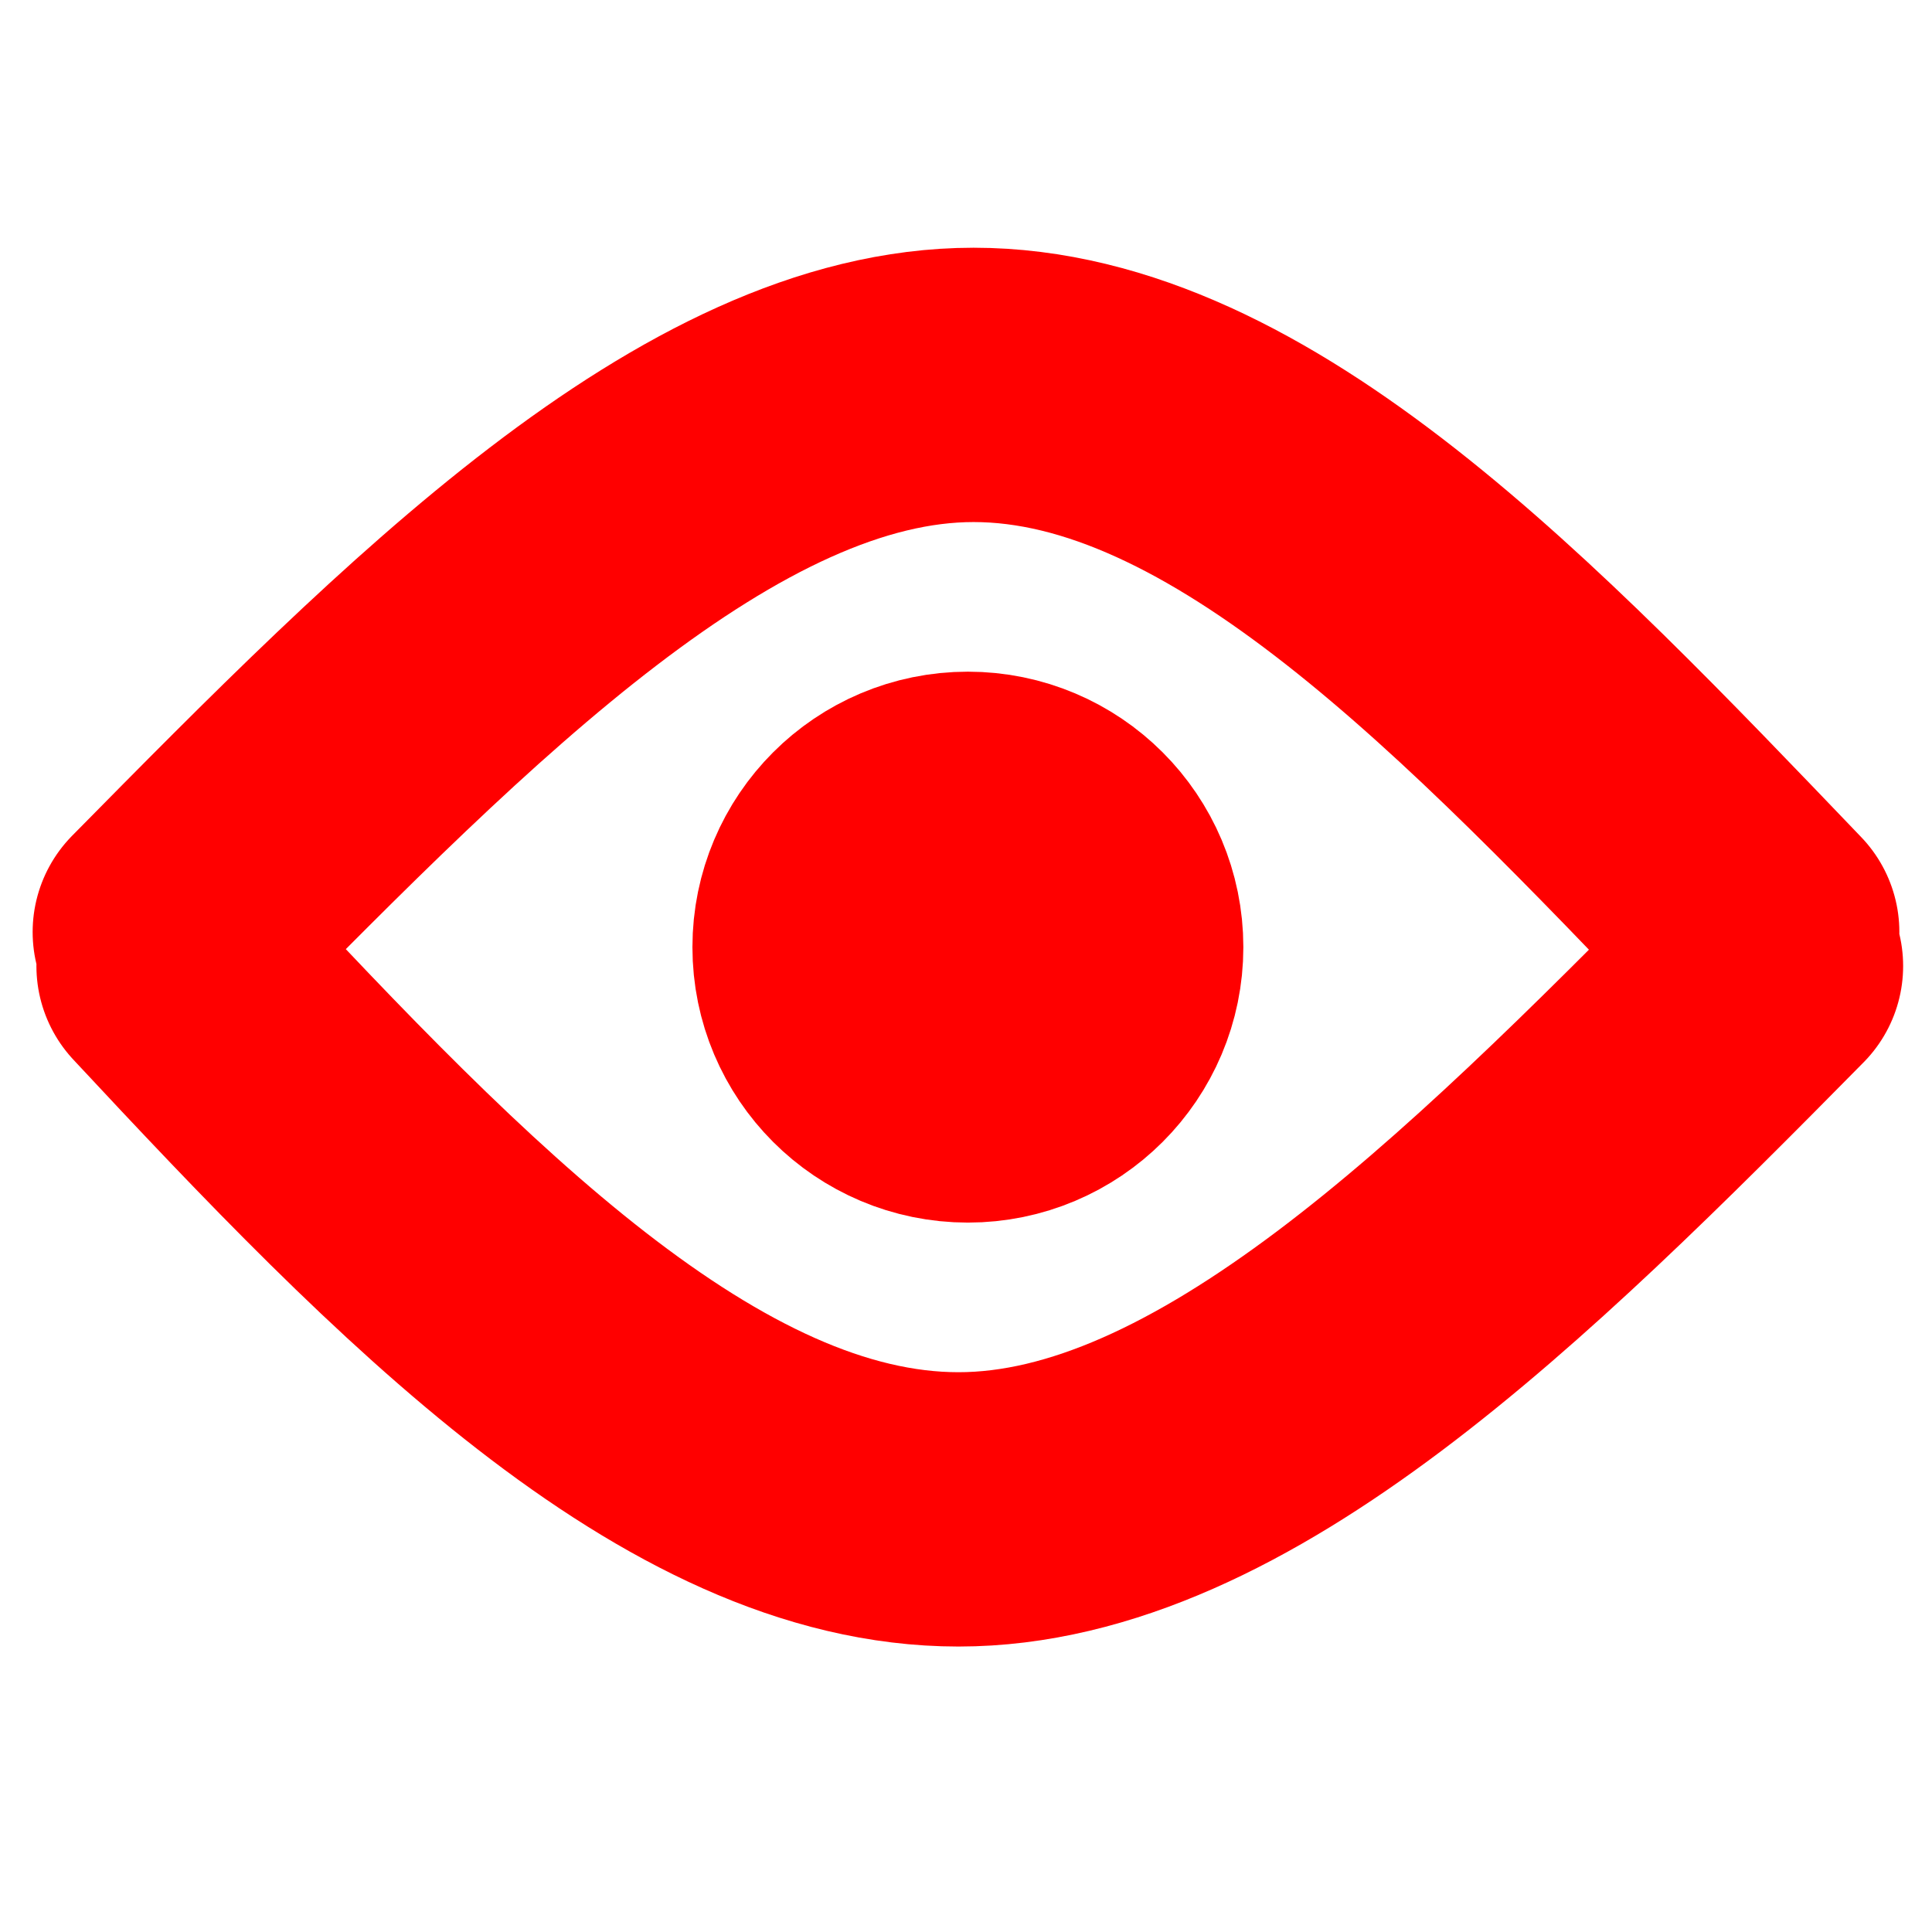 <svg xmlns="http://www.w3.org/2000/svg" viewBox="0 0 512 512"><g stroke="red" stroke-linecap="round" stroke-linejoin="round"><path fill="none" stroke-width="72.7" d="M45 247c71-72 143-145 213-145 71 0 140 73 209 145m1 9c-72 73-144 144-214 144-71 0-140-71-208-144"/><circle cx="256.5" cy="251" r="33" fill="red" stroke-width="80"/></g></svg>